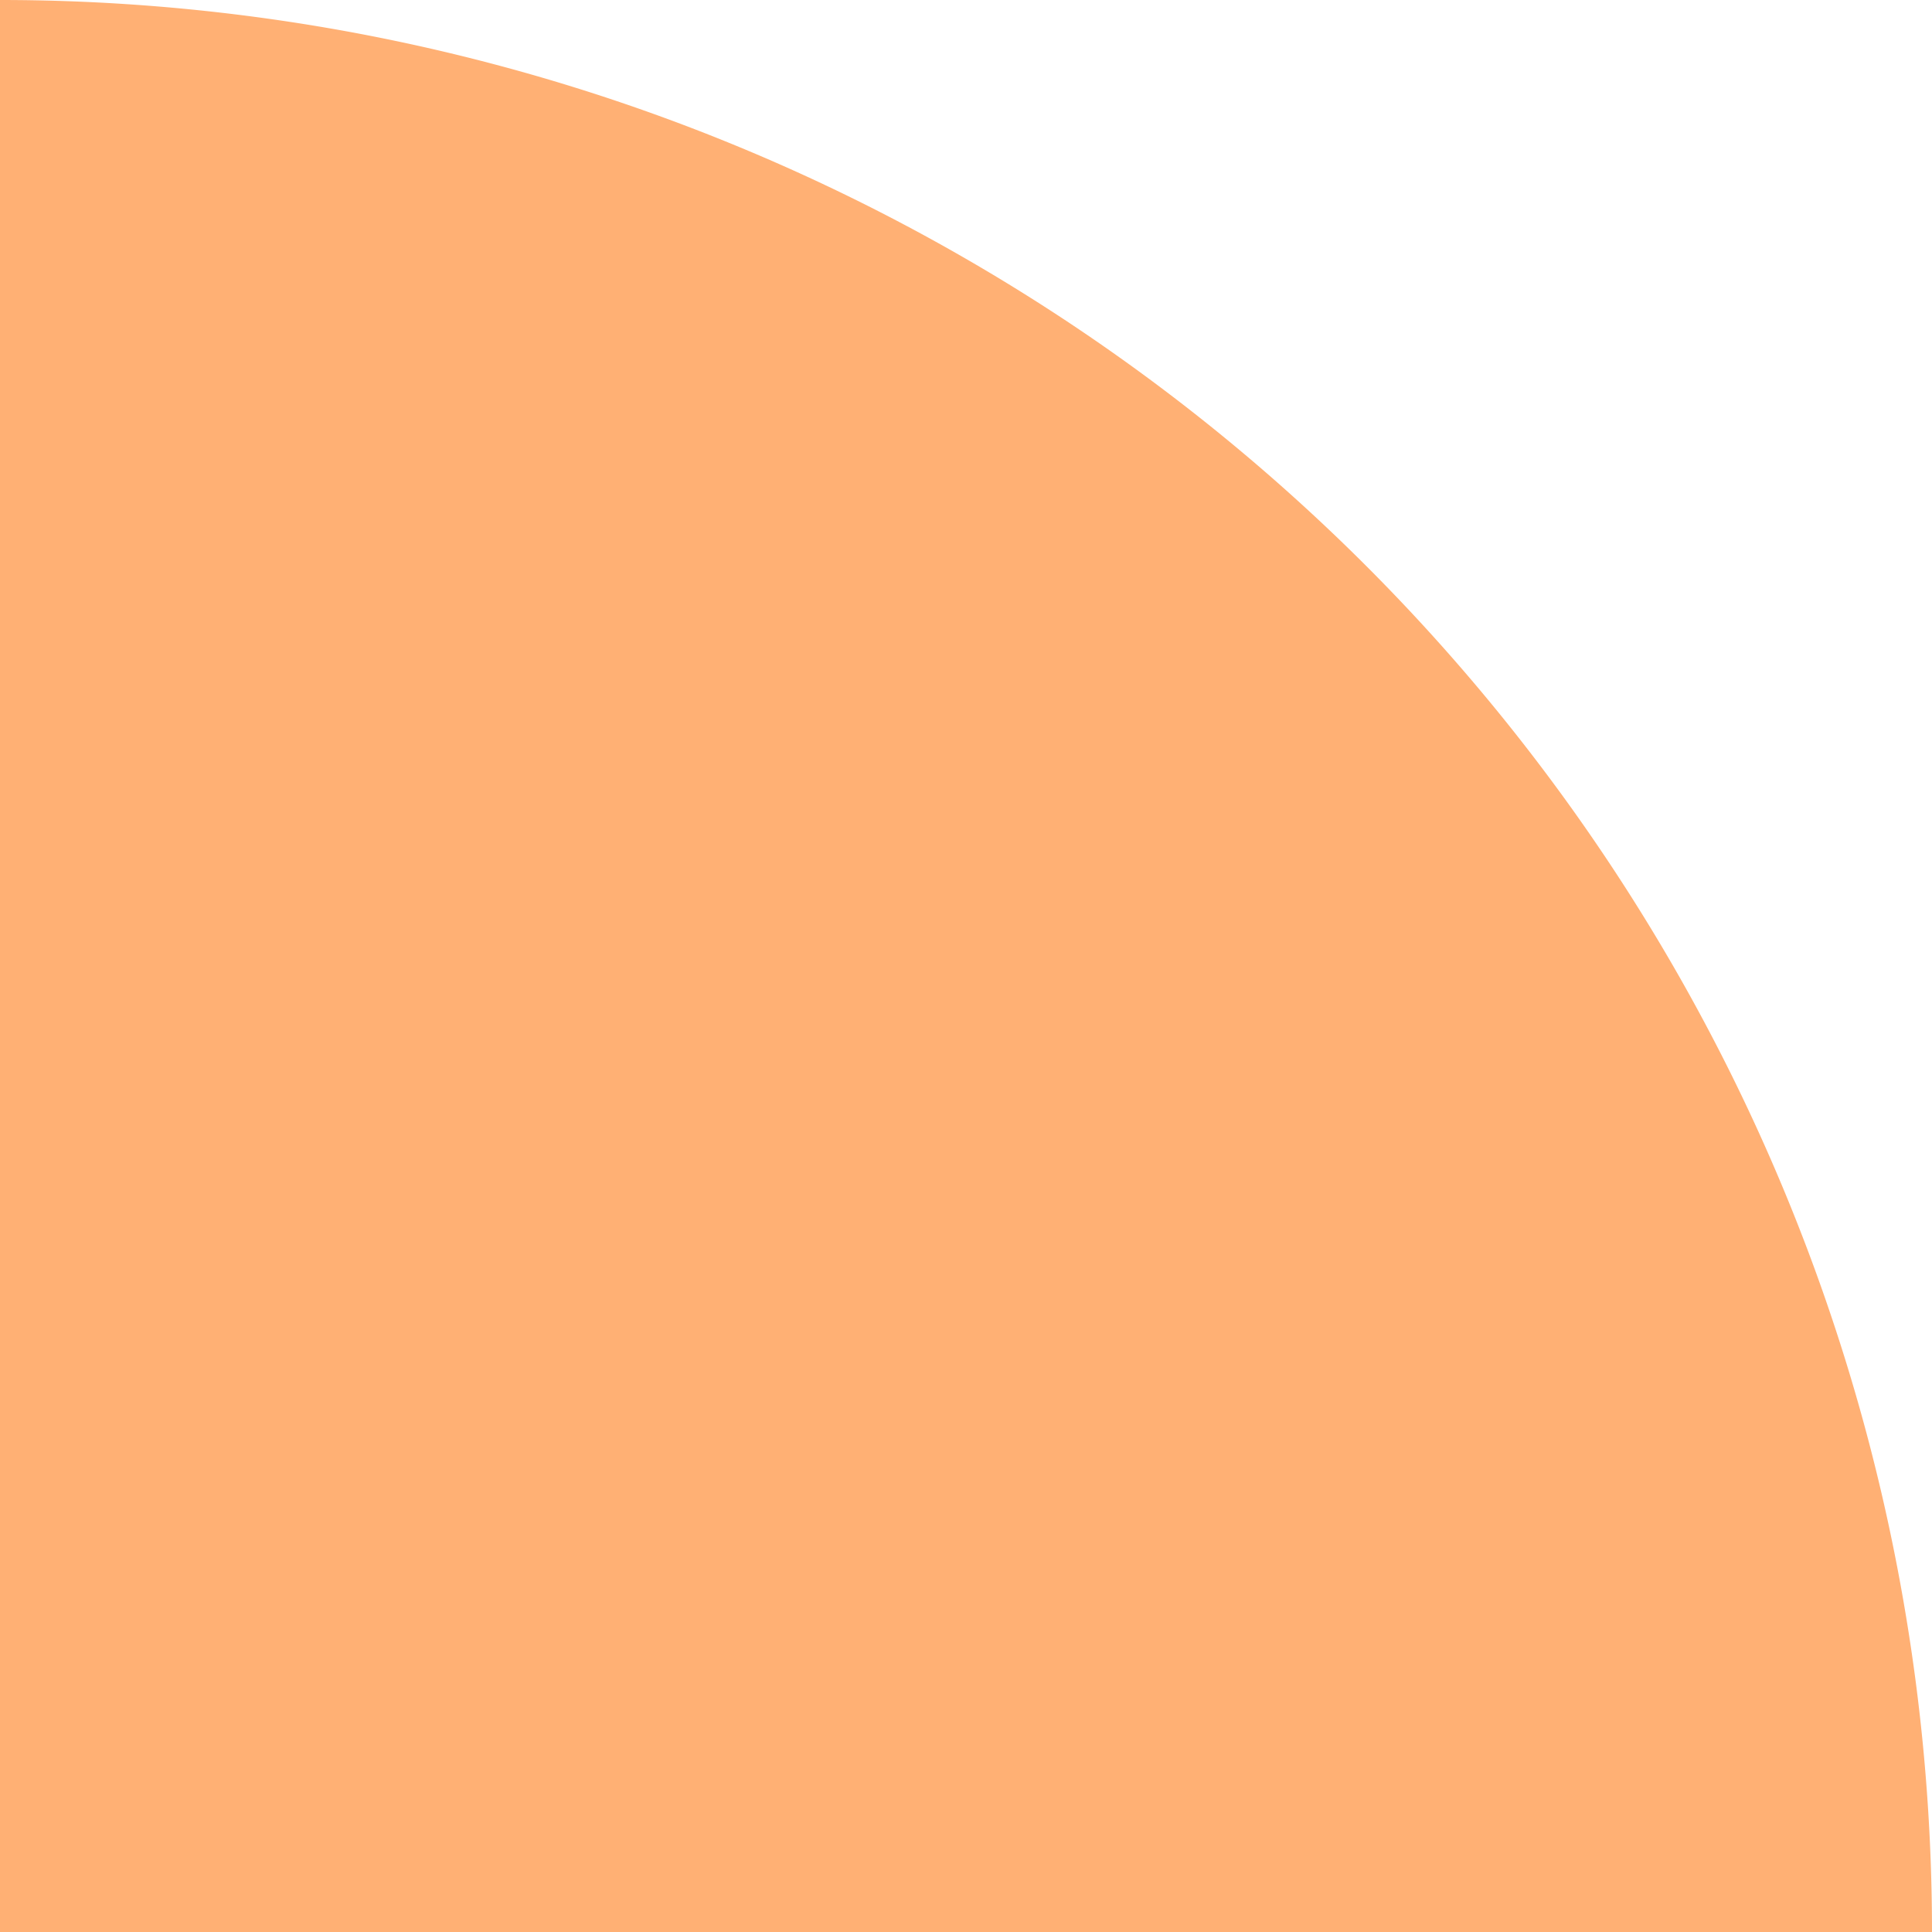 <svg xmlns="http://www.w3.org/2000/svg" width="55.774" height="55.776" viewBox="0 0 55.774 55.776">
  <path id="banner-principal-decorativo-3" d="M1051.787,61.093v55.776h55.774a55.774,55.774,0,0,0-55.774-55.776" transform="translate(-1051.787 -61.093)" fill="#ffb074"/>
</svg>
